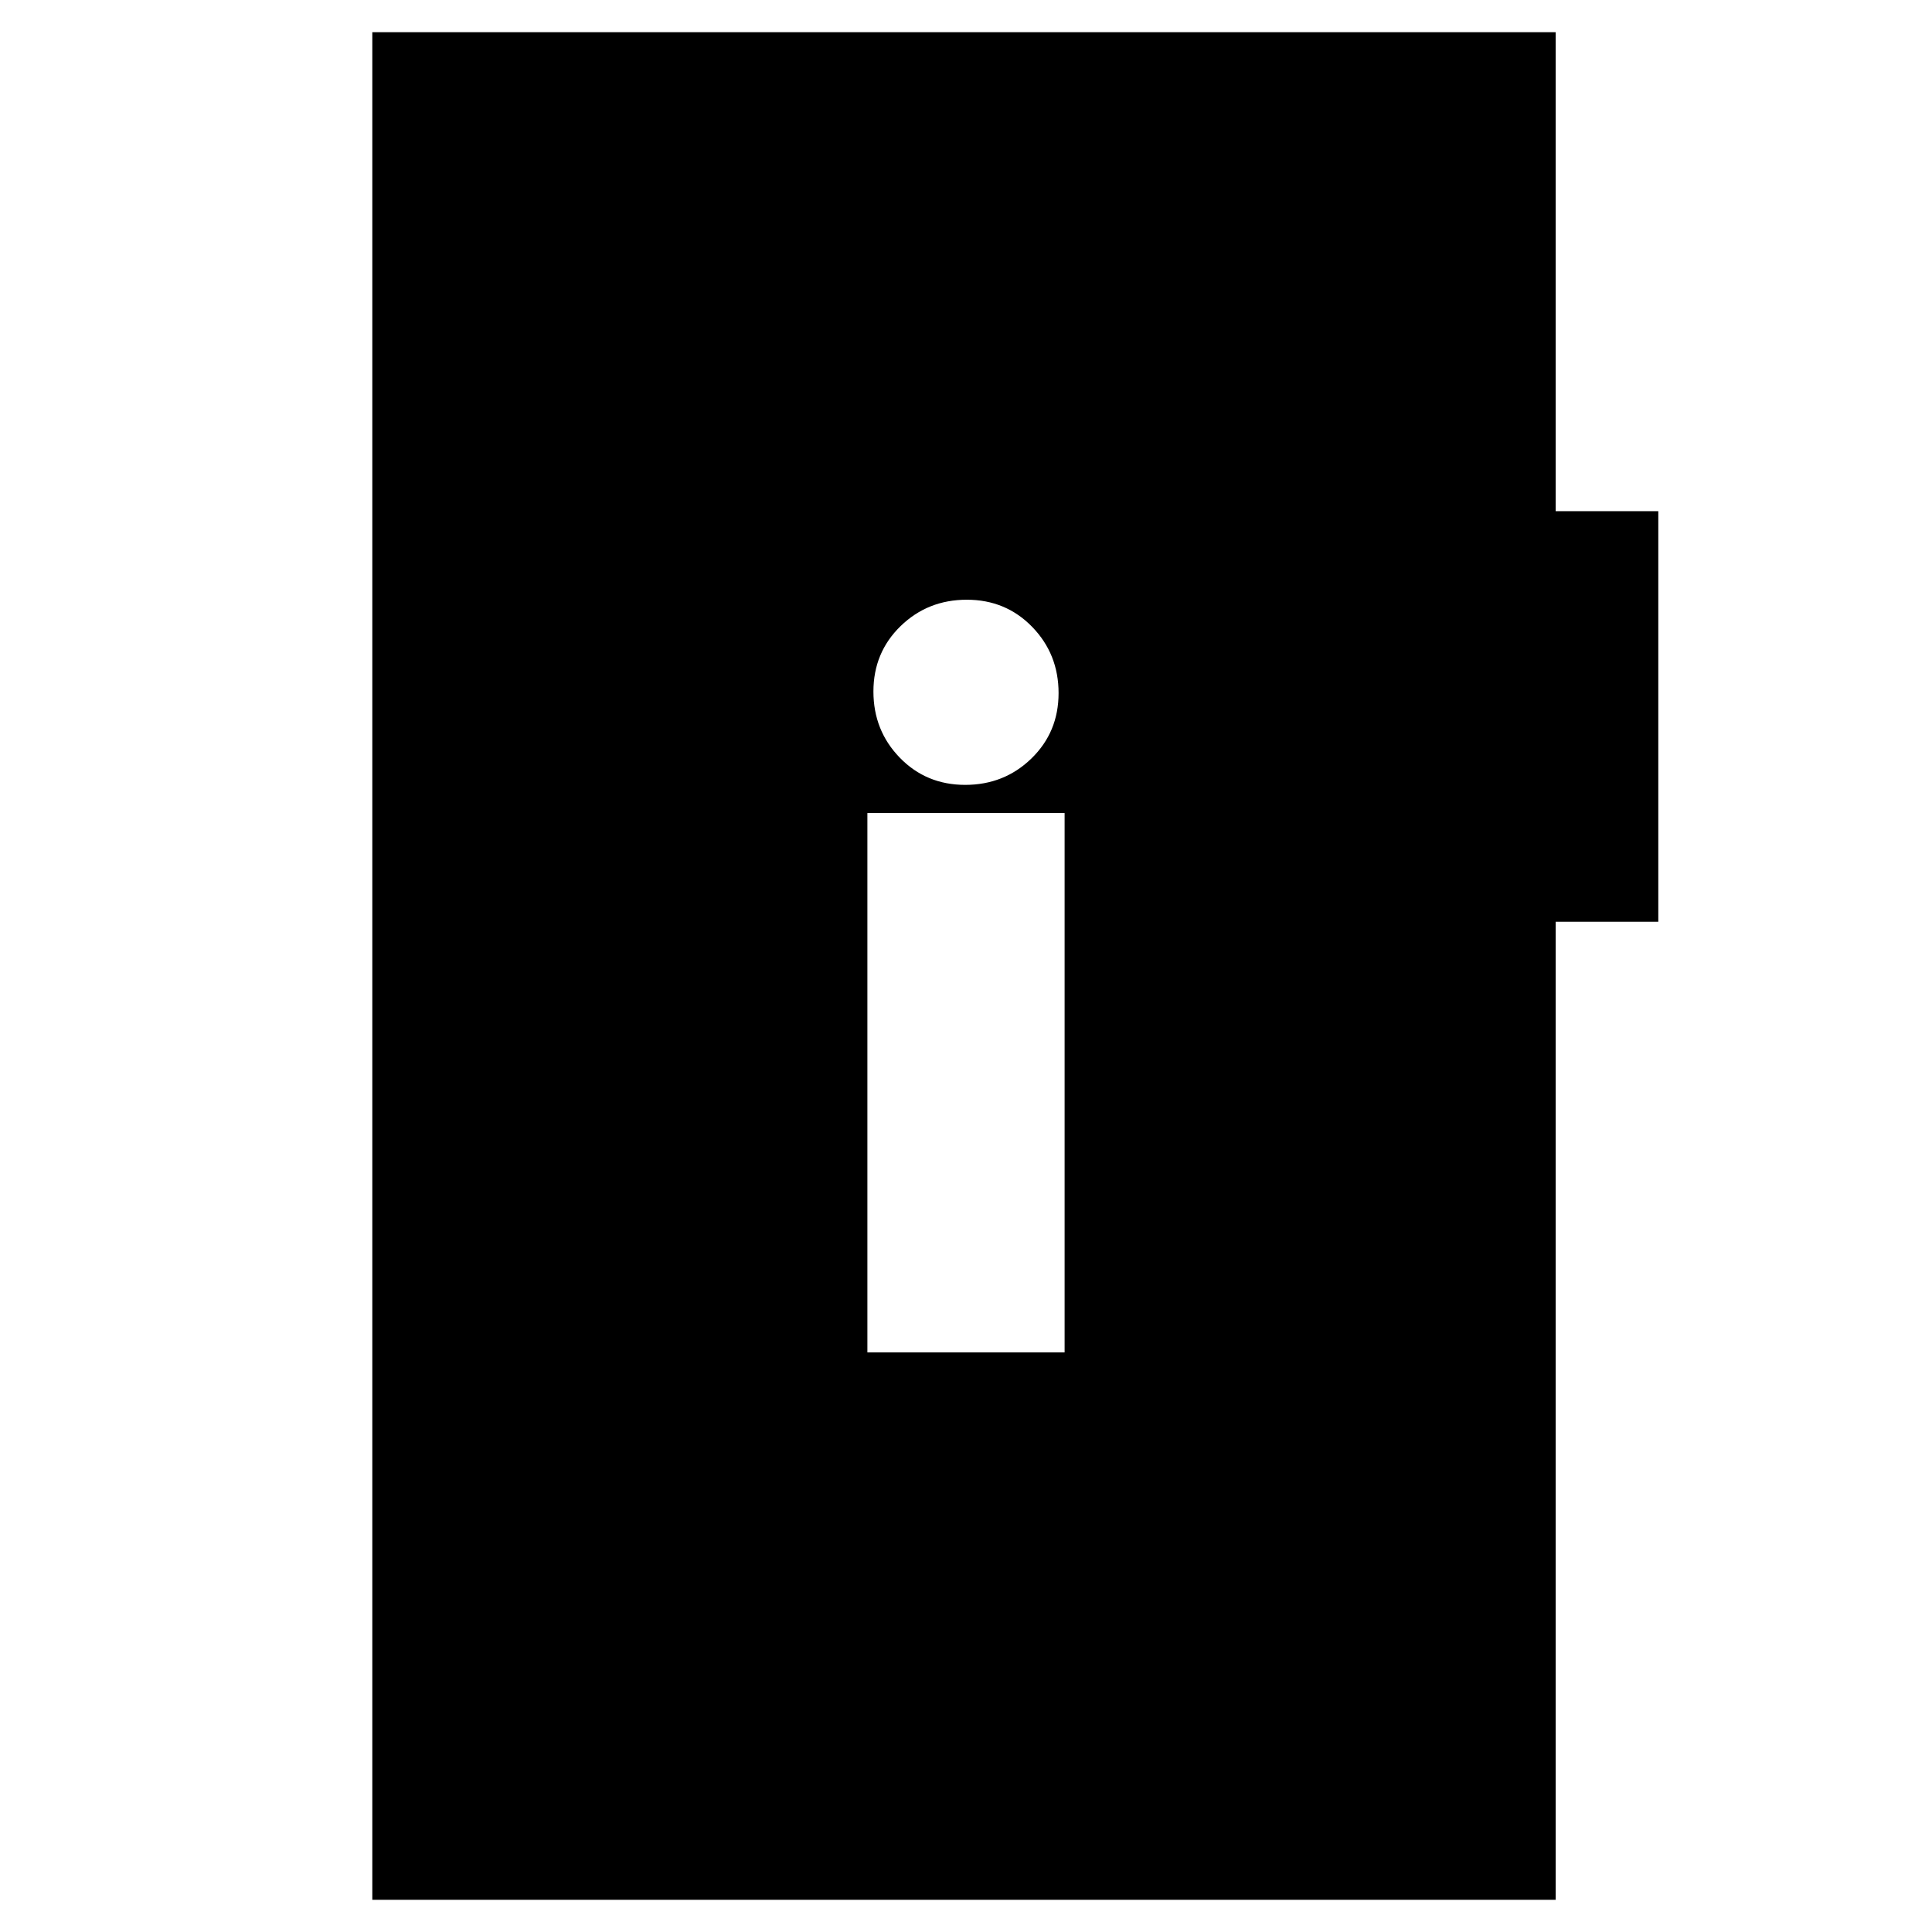 <svg xmlns="http://www.w3.org/2000/svg" height="20" viewBox="0 -960 960 960" width="20"><path d="M431-288h98v-268h-98v268Zm48.61-282q19.39 0 32.89-13.11 13.5-13.12 13.5-32.5 0-19.39-13.11-32.89-13.12-13.5-32.5-13.5-19.39 0-32.89 13.11-13.5 13.12-13.5 32.5 0 19.39 13.11 32.89 13.12 13.5 32.5 13.5ZM185-16v-928h588v238h51v204h-51v486H185Z"/></svg>